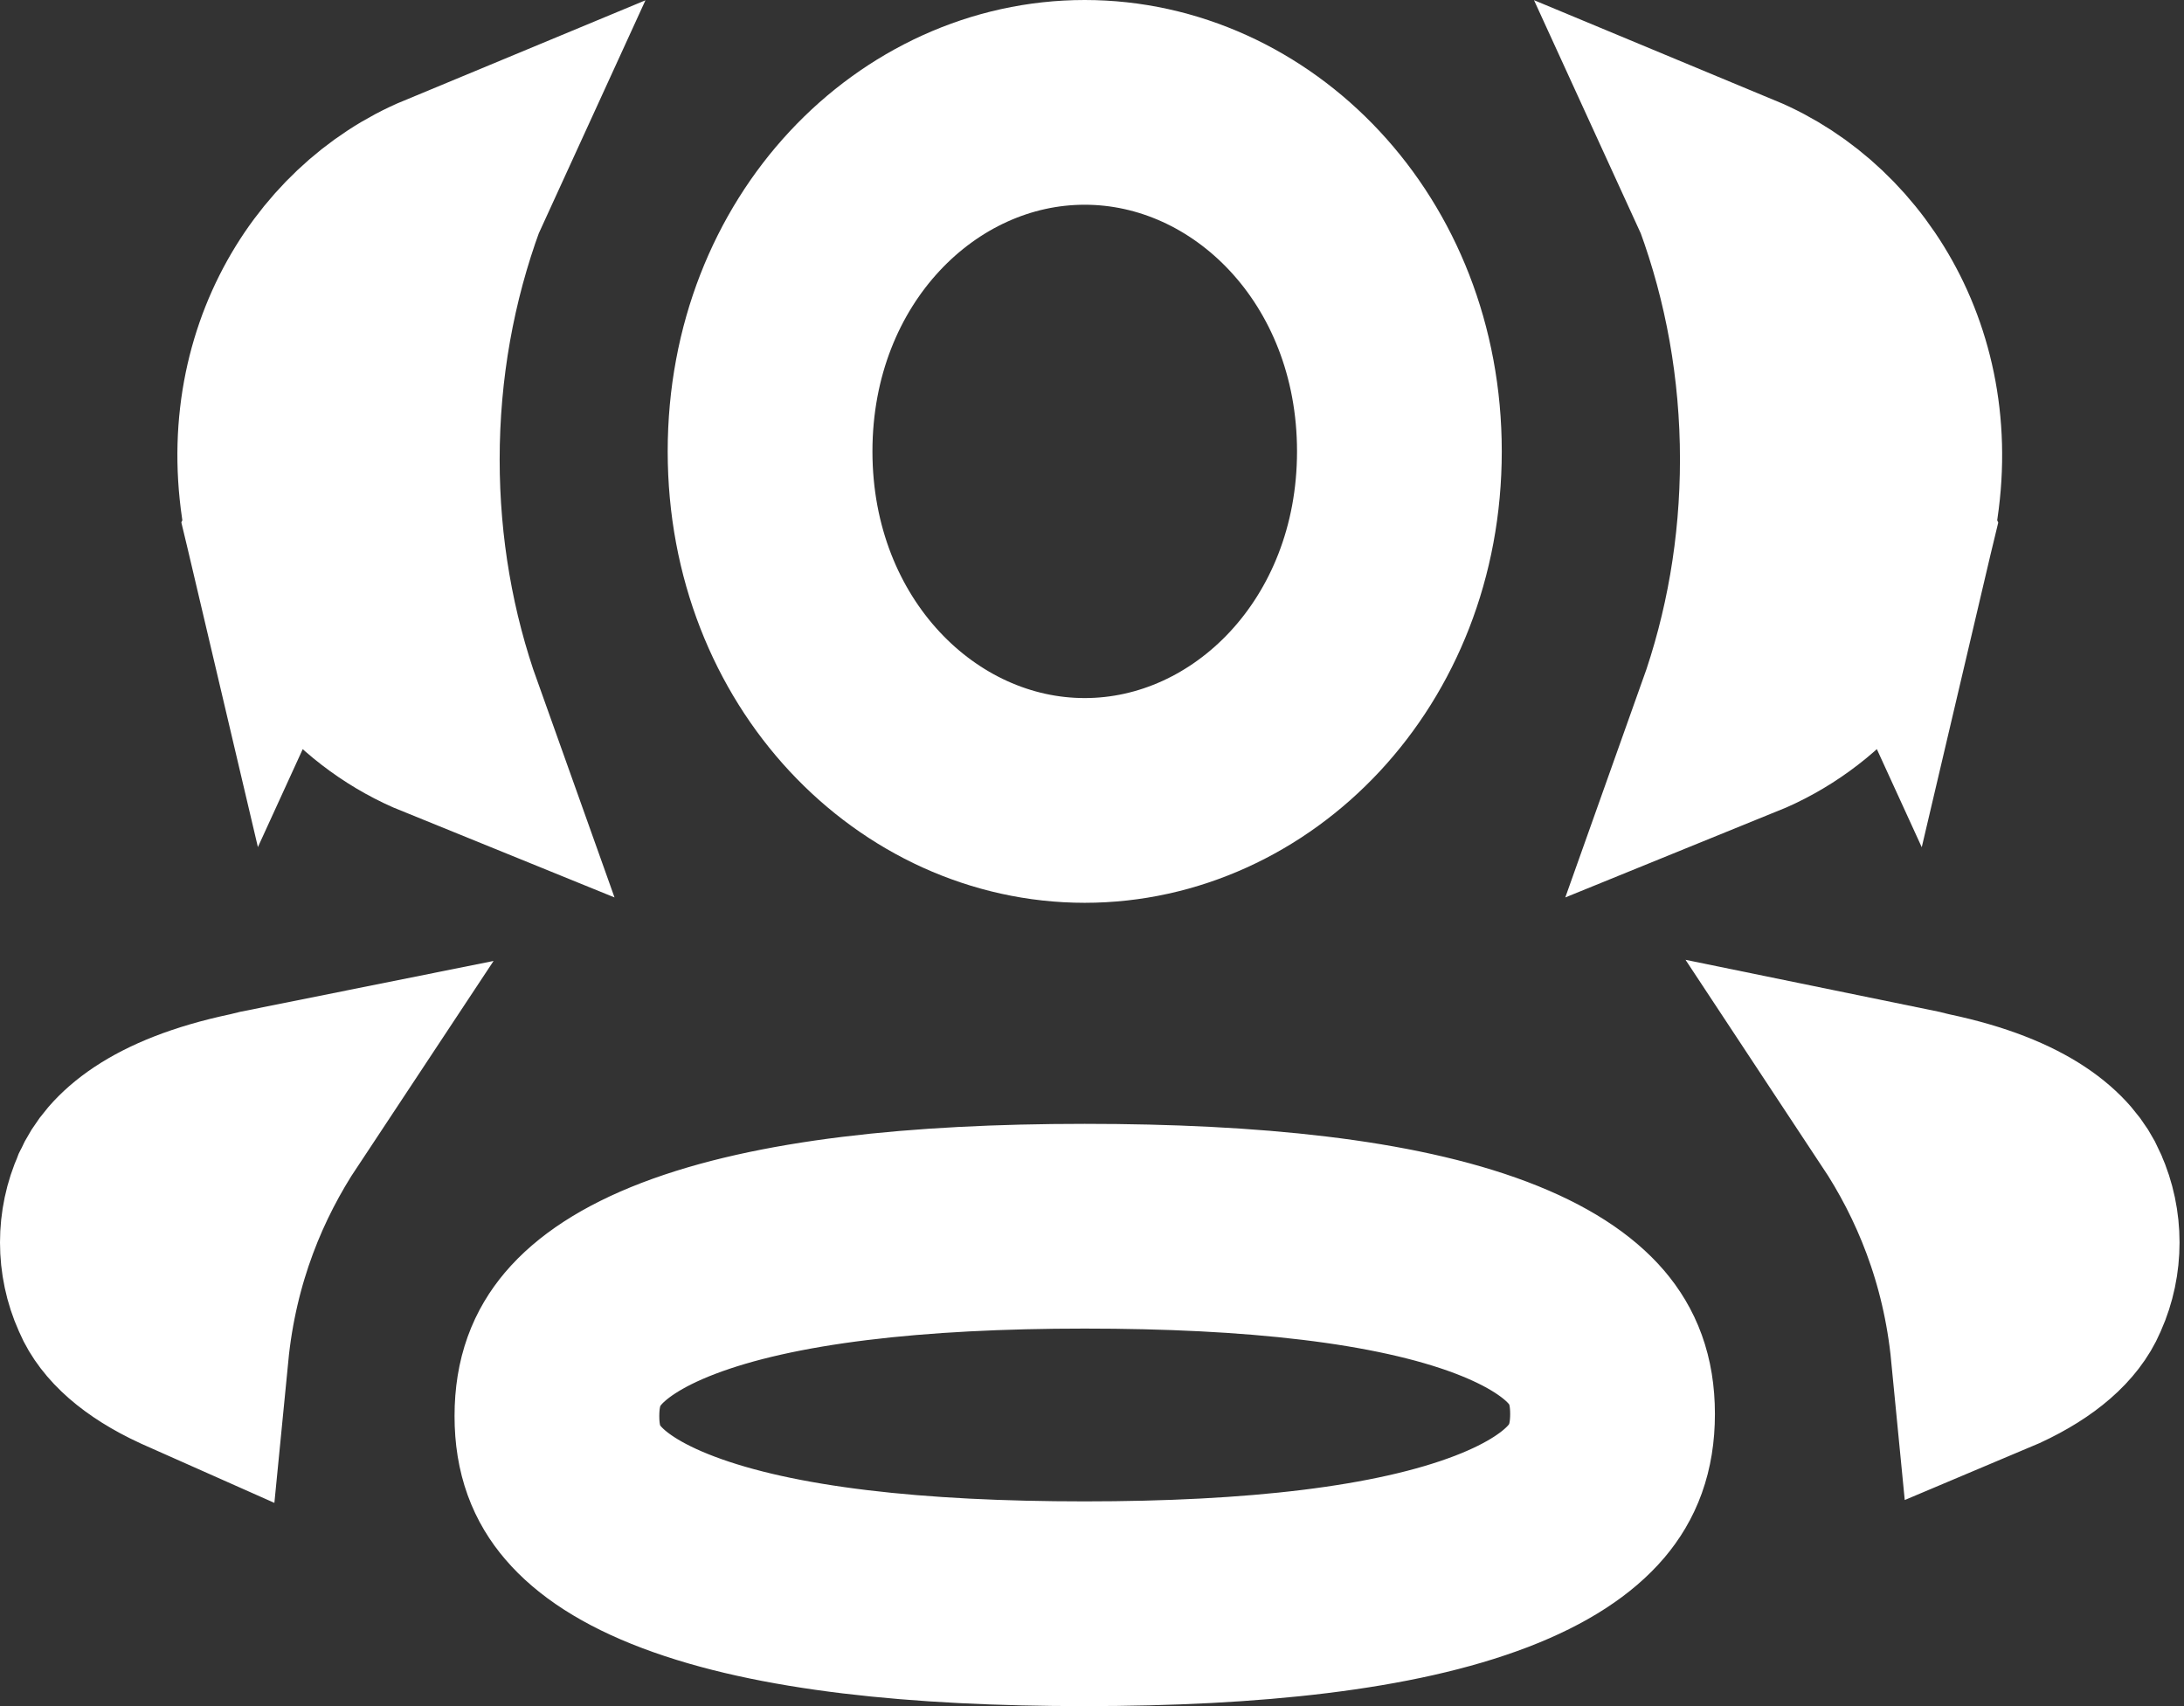 <svg width="32" height="25" viewBox="0 0 32 25" fill="none" xmlns="http://www.w3.org/2000/svg">
<rect x="0" y="0" width="32" height="25" fill="#333333" stroke="none"/>
<g id="3-User">
<path id="3-Friends" d="M25.432 2.856C25.876 4.064 26.115 5.374 26.115 6.733C26.115 8.053 25.89 9.325 25.471 10.501C26.527 10.072 27.39 9.119 27.7 7.812L25.432 2.856ZM25.432 2.856C27.053 3.53 28.25 5.474 27.7 7.811L25.432 2.856ZM6.503 2.855C6.06 4.063 5.821 5.373 5.821 6.733C5.821 8.053 6.045 9.325 6.465 10.501C5.408 10.072 4.544 9.119 4.235 7.811L6.503 2.855ZM6.503 2.855C4.882 3.528 3.684 5.474 4.235 7.811L6.503 2.855ZM3.75 16.314C3.815 16.297 3.896 16.278 3.991 16.259C3.366 17.203 2.87 18.377 2.73 19.807C2.712 19.799 2.693 19.79 2.674 19.782C2.101 19.516 1.782 19.212 1.657 18.92L1.652 18.908L1.647 18.897C1.451 18.461 1.451 17.951 1.647 17.515L1.65 17.507L1.654 17.499C1.815 17.128 2.306 16.622 3.682 16.33L3.716 16.323L3.75 16.314ZM29.204 19.807C29.065 18.378 28.569 17.203 27.945 16.259C28.038 16.278 28.117 16.297 28.181 16.314L28.218 16.323L28.254 16.331C29.63 16.622 30.121 17.128 30.282 17.498L30.285 17.506L30.288 17.513C30.484 17.95 30.483 18.463 30.289 18.897L30.284 18.908L30.279 18.92C30.154 19.211 29.834 19.516 29.262 19.781C29.242 19.79 29.223 19.799 29.204 19.807ZM15.893 17.968C18.346 17.968 20.427 18.184 21.847 18.721C22.543 18.985 22.984 19.29 23.244 19.594C23.479 19.87 23.627 20.212 23.627 20.719C23.627 21.229 23.479 21.575 23.243 21.854C22.983 22.16 22.544 22.468 21.851 22.734C20.436 23.277 18.357 23.5 15.893 23.5C13.441 23.5 11.36 23.284 9.94 22.747C9.243 22.484 8.803 22.179 8.543 21.874C8.307 21.599 8.16 21.257 8.16 20.75C8.16 20.24 8.308 19.894 8.544 19.615C8.804 19.308 9.243 19 9.936 18.734C11.351 18.192 13.43 17.968 15.893 17.968ZM15.893 1.5C18.347 1.5 20.504 3.656 20.504 6.614C20.504 9.571 18.346 11.729 15.893 11.729C13.441 11.729 11.283 9.571 11.283 6.614C11.283 3.656 13.44 1.5 15.893 1.5Z" stroke="white" stroke-width="3"/>
</g>
</svg>
